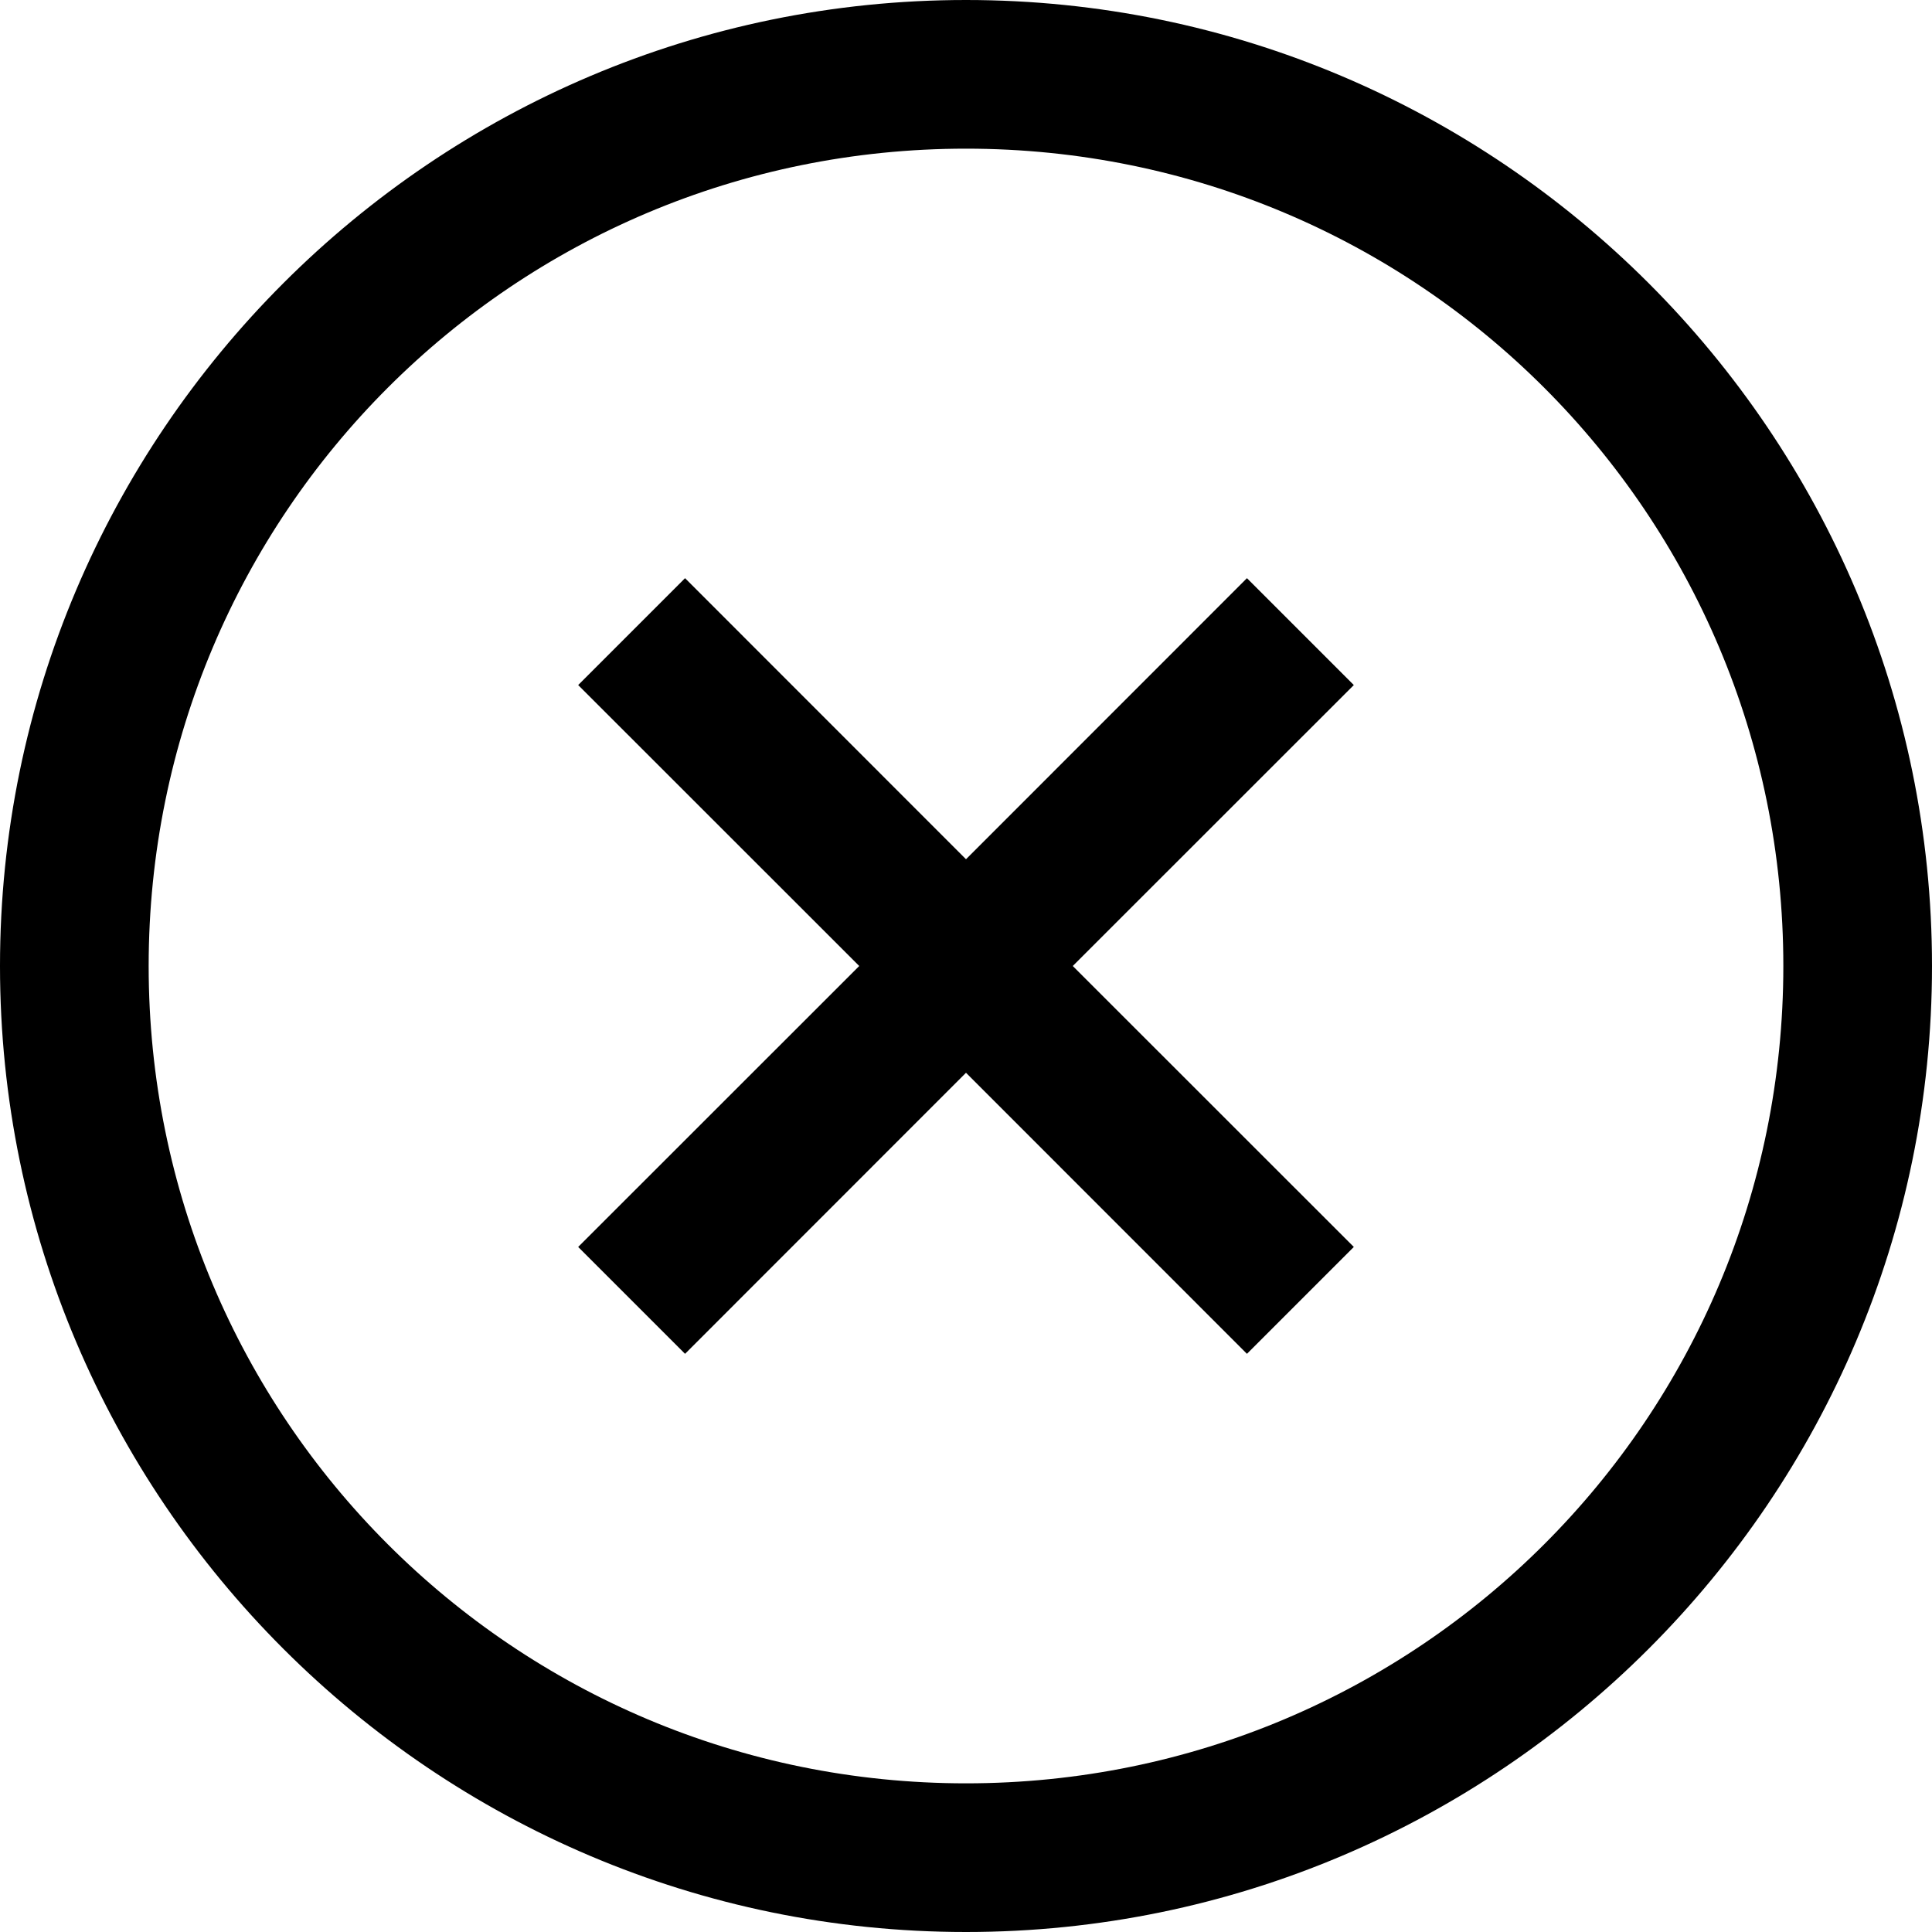 <svg width="19" height="19" viewBox="0 0 19 19" fill="none" xmlns="http://www.w3.org/2000/svg">
<path d="M9.5 0C4.262 0 0 4.262 0 9.5C0 14.738 4.262 19 9.5 19C14.738 19 19 14.738 19 9.5C19 4.262 14.738 0 9.5 0ZM9.5 1.462C13.947 1.462 17.538 5.053 17.538 9.5C17.538 13.947 13.947 17.538 9.5 17.538C5.053 17.538 1.462 13.947 1.462 9.5C1.462 5.053 5.053 1.462 9.5 1.462ZM6.737 5.686L5.686 6.737L8.45 9.5L5.686 12.263L6.737 13.314L9.5 10.55L12.263 13.314L13.314 12.263L10.55 9.5L13.314 6.737L12.263 5.686L9.5 8.45L6.737 5.686Z" fill="black"/>
</svg>
